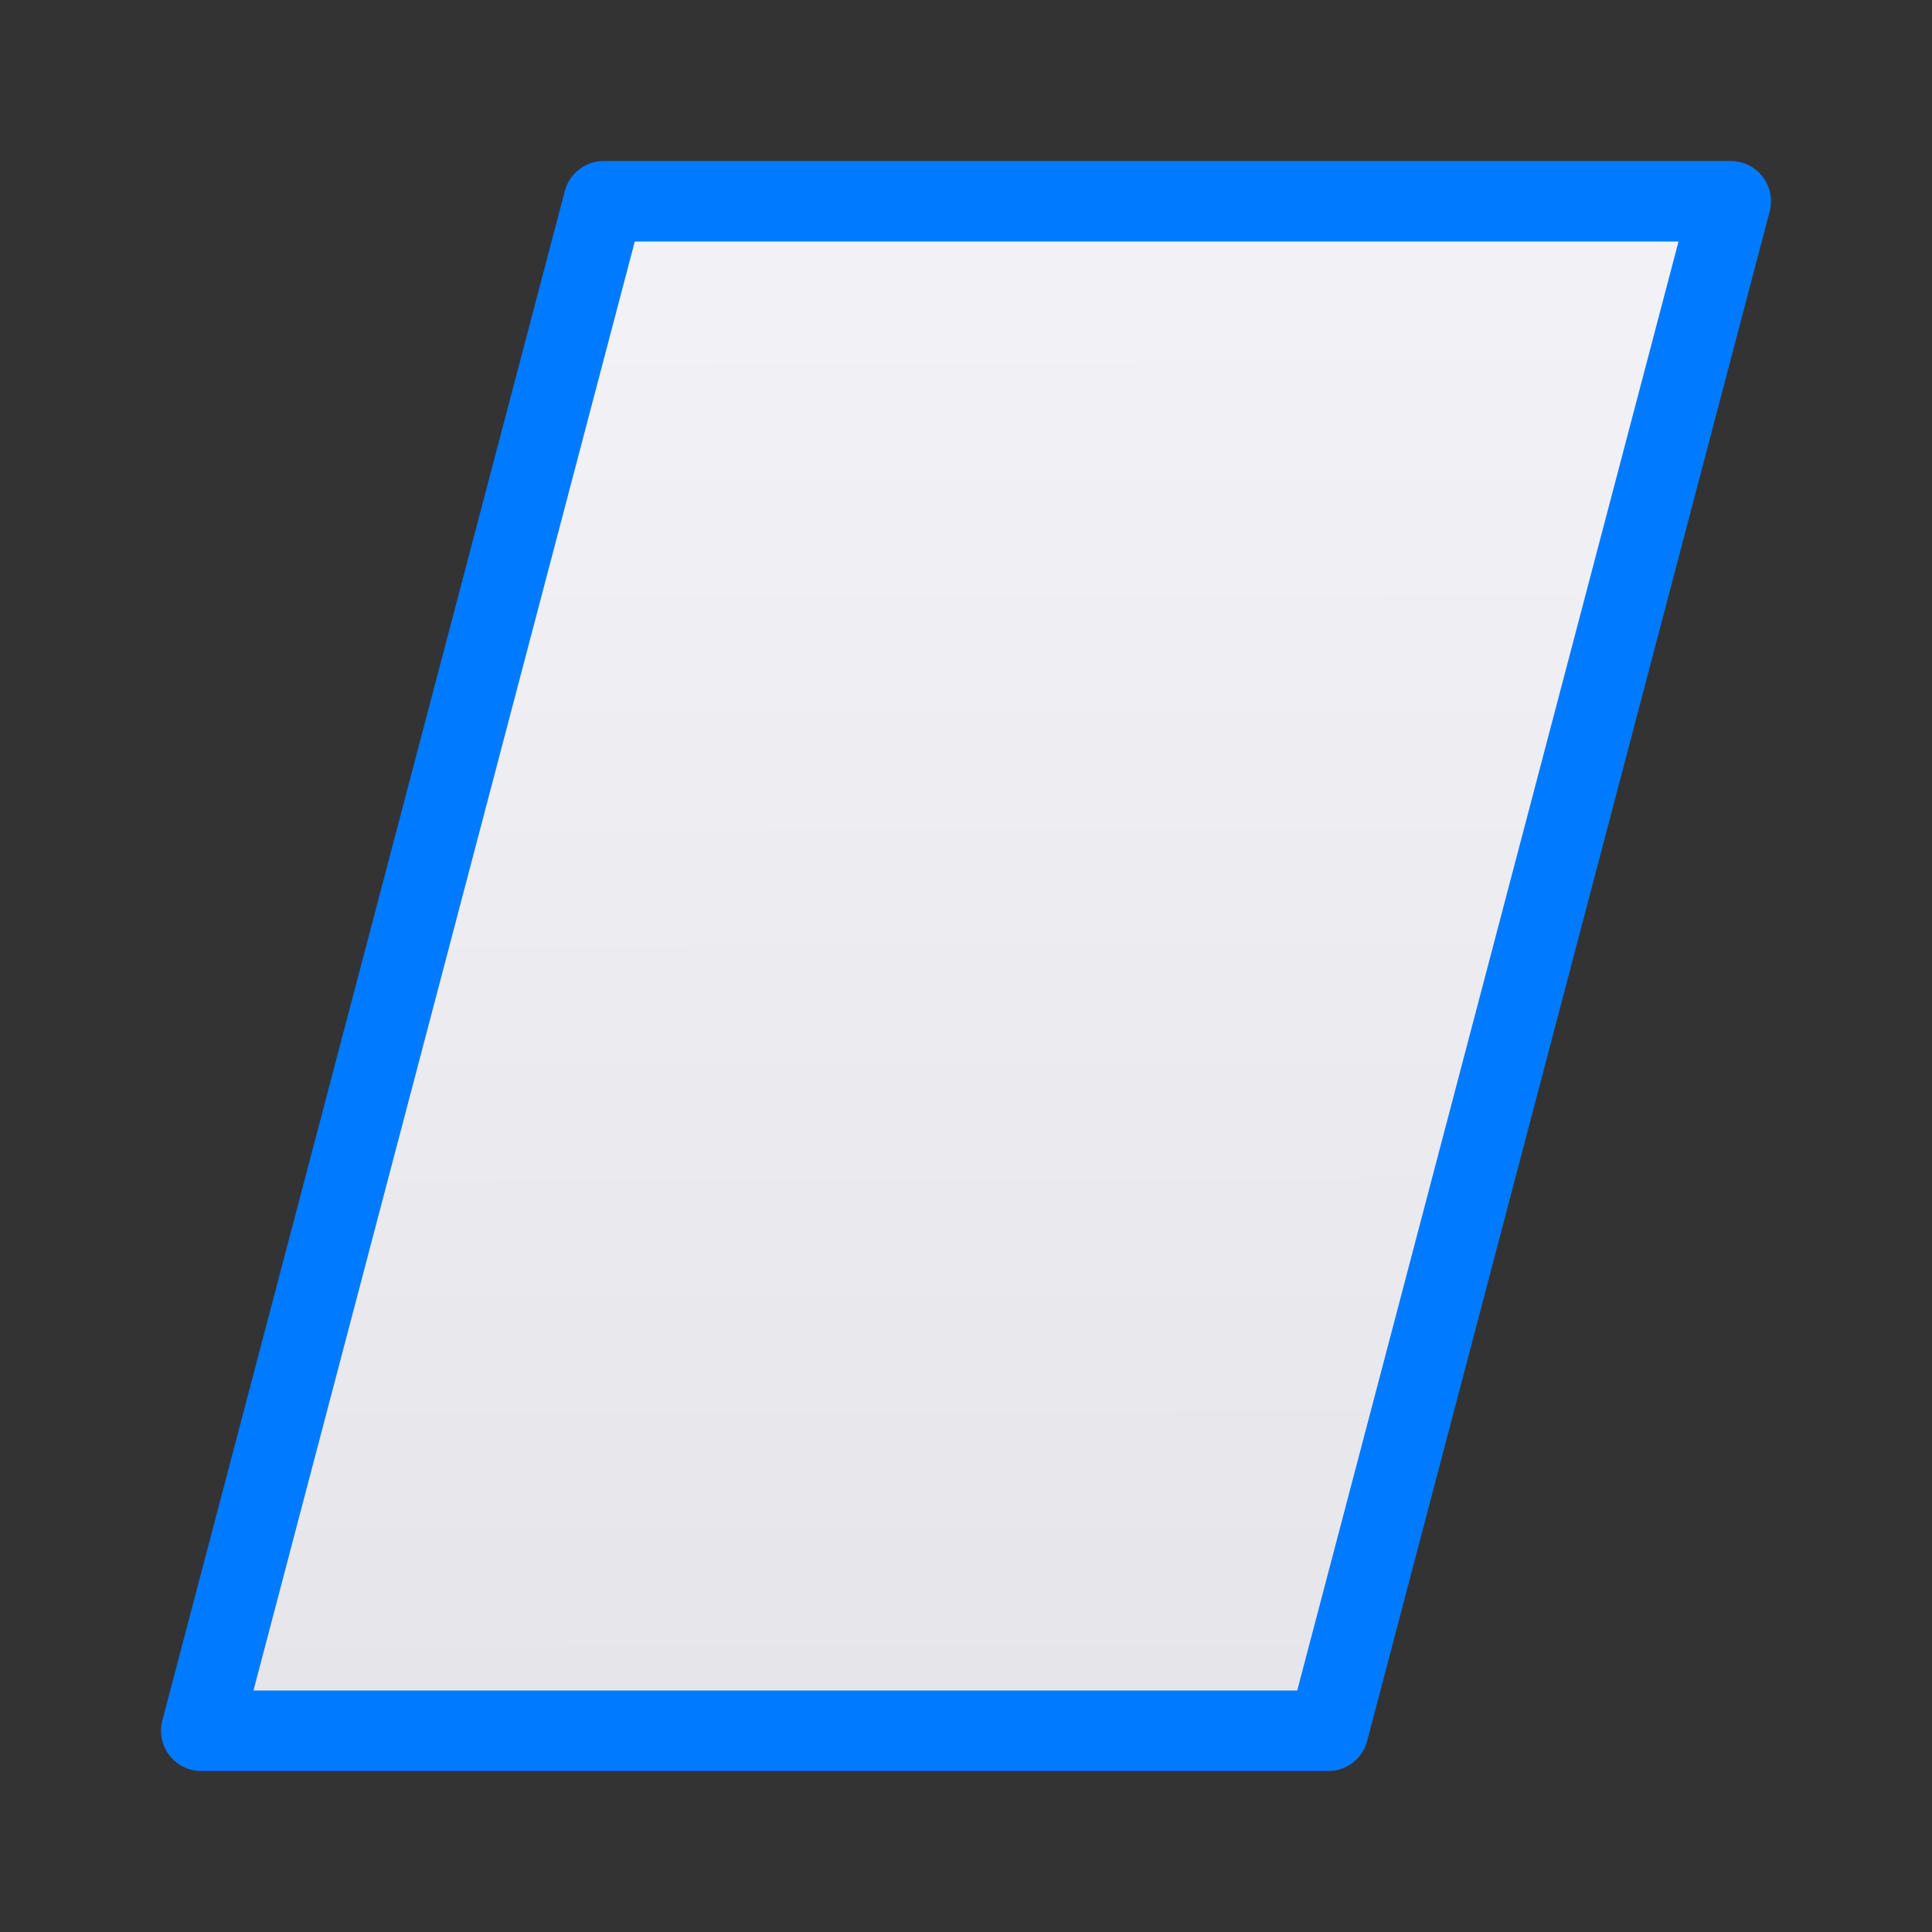 <svg viewBox="0 0 24 24" xmlns="http://www.w3.org/2000/svg" xmlns:xlink="http://www.w3.org/1999/xlink"><rect x="0" y="0" width="24" height="24" fill="#333333" stroke="none"/><linearGradient id="a" gradientUnits="userSpaceOnUse" x1="13.593" x2="13.559" y1="21.153" y2="2.339"><stop offset="0" stop-color="#e5e5ea"/><stop offset="1" stop-color="#f2f2f7"/></linearGradient><path d="m7.5 2.5-5 19h14l5-19z" fill="url(#a)" stroke="#007aff" stroke-linecap="round" stroke-linejoin="round"/></svg>